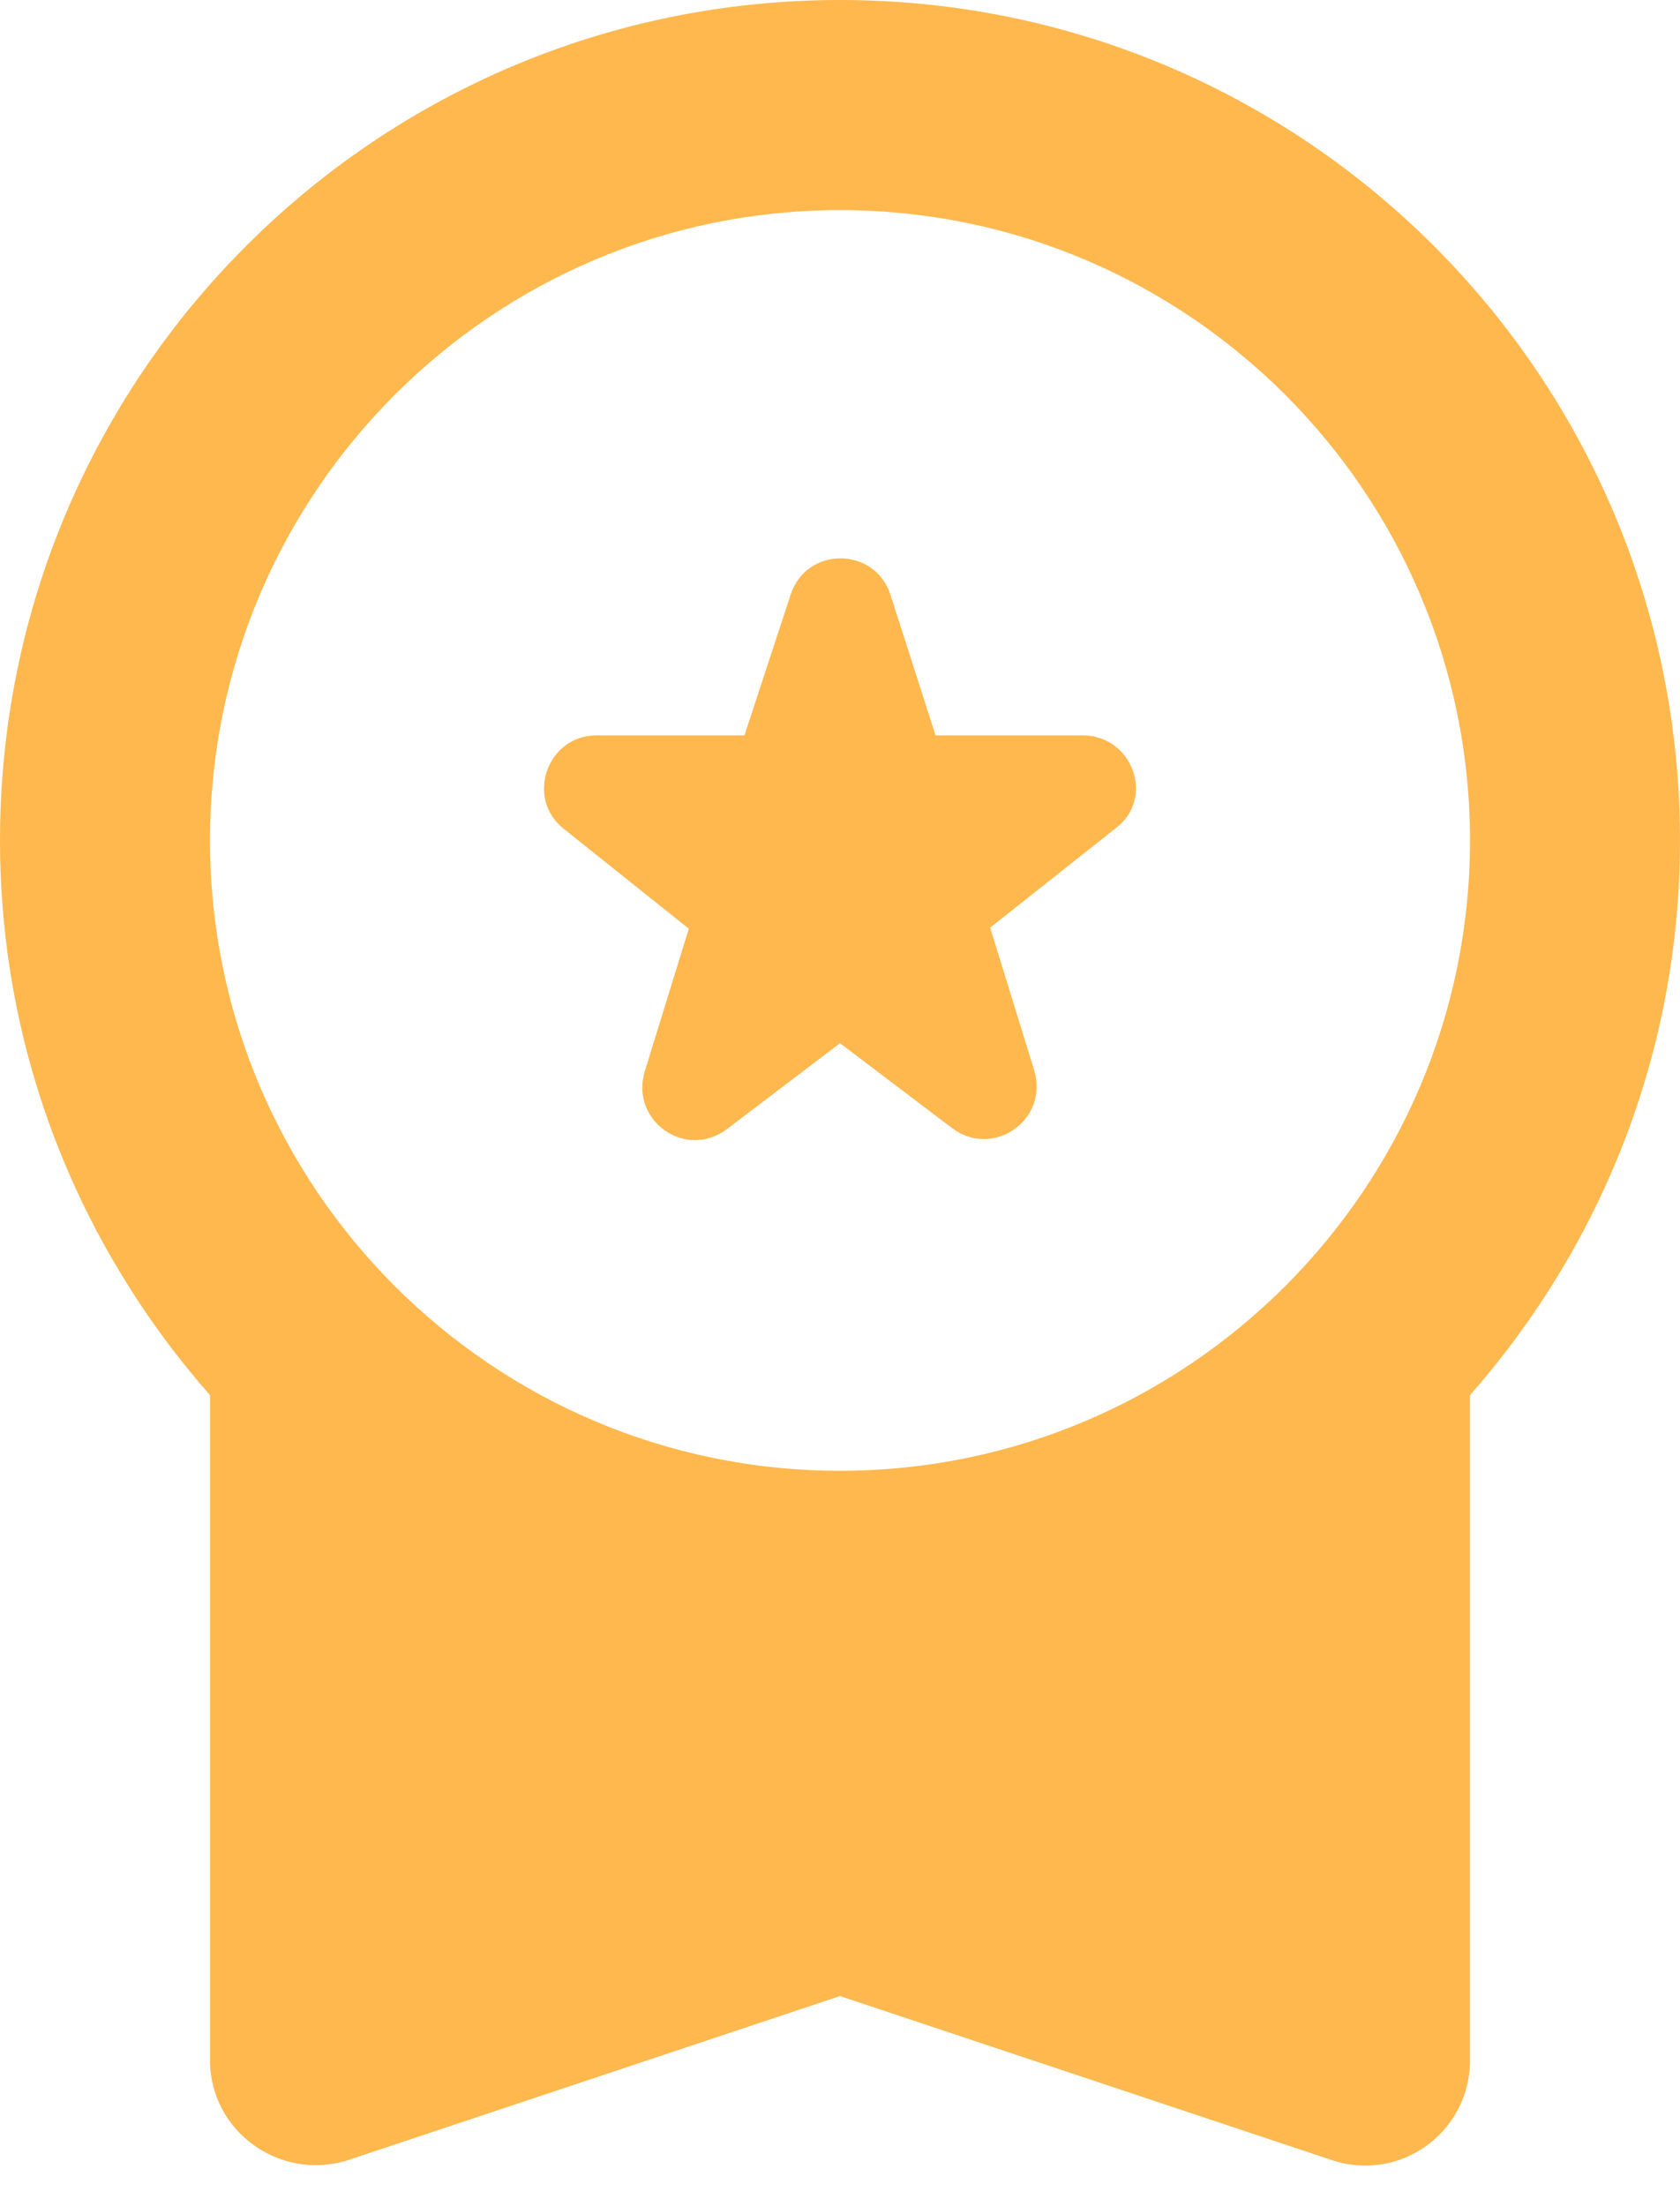 <svg width="16" height="21" viewBox="0 0 16 21" fill="none" xmlns="http://www.w3.org/2000/svg">
<path d="M6.92 10.75L8 9.93L9.07 10.74C9.46 11.03 9.99 10.66 9.85 10.19L9.43 8.83L10.63 7.88C11 7.6 10.79 7 10.31 7H8.91L8.48 5.66C8.33 5.2 7.68 5.2 7.53 5.66L7.09 7H5.68C5.21 7 5 7.6 5.37 7.89L6.56 8.84L6.14 10.2C6 10.67 6.53 11.04 6.92 10.75ZM2 19.61C2 20.29 2.67 20.77 3.32 20.56L8 19L12.68 20.56C13.33 20.78 14 20.3 14 19.61V13.28C15.24 11.87 16 10.03 16 8C16 3.58 12.42 0 8 0C3.58 0 0 3.58 0 8C0 10.03 0.76 11.87 2 13.28V19.61ZM8 2C11.31 2 14 4.69 14 8C14 11.31 11.31 14 8 14C4.69 14 2 11.31 2 8C2 4.69 4.69 2 8 2Z" fill="#FFB84E"/>
</svg>

